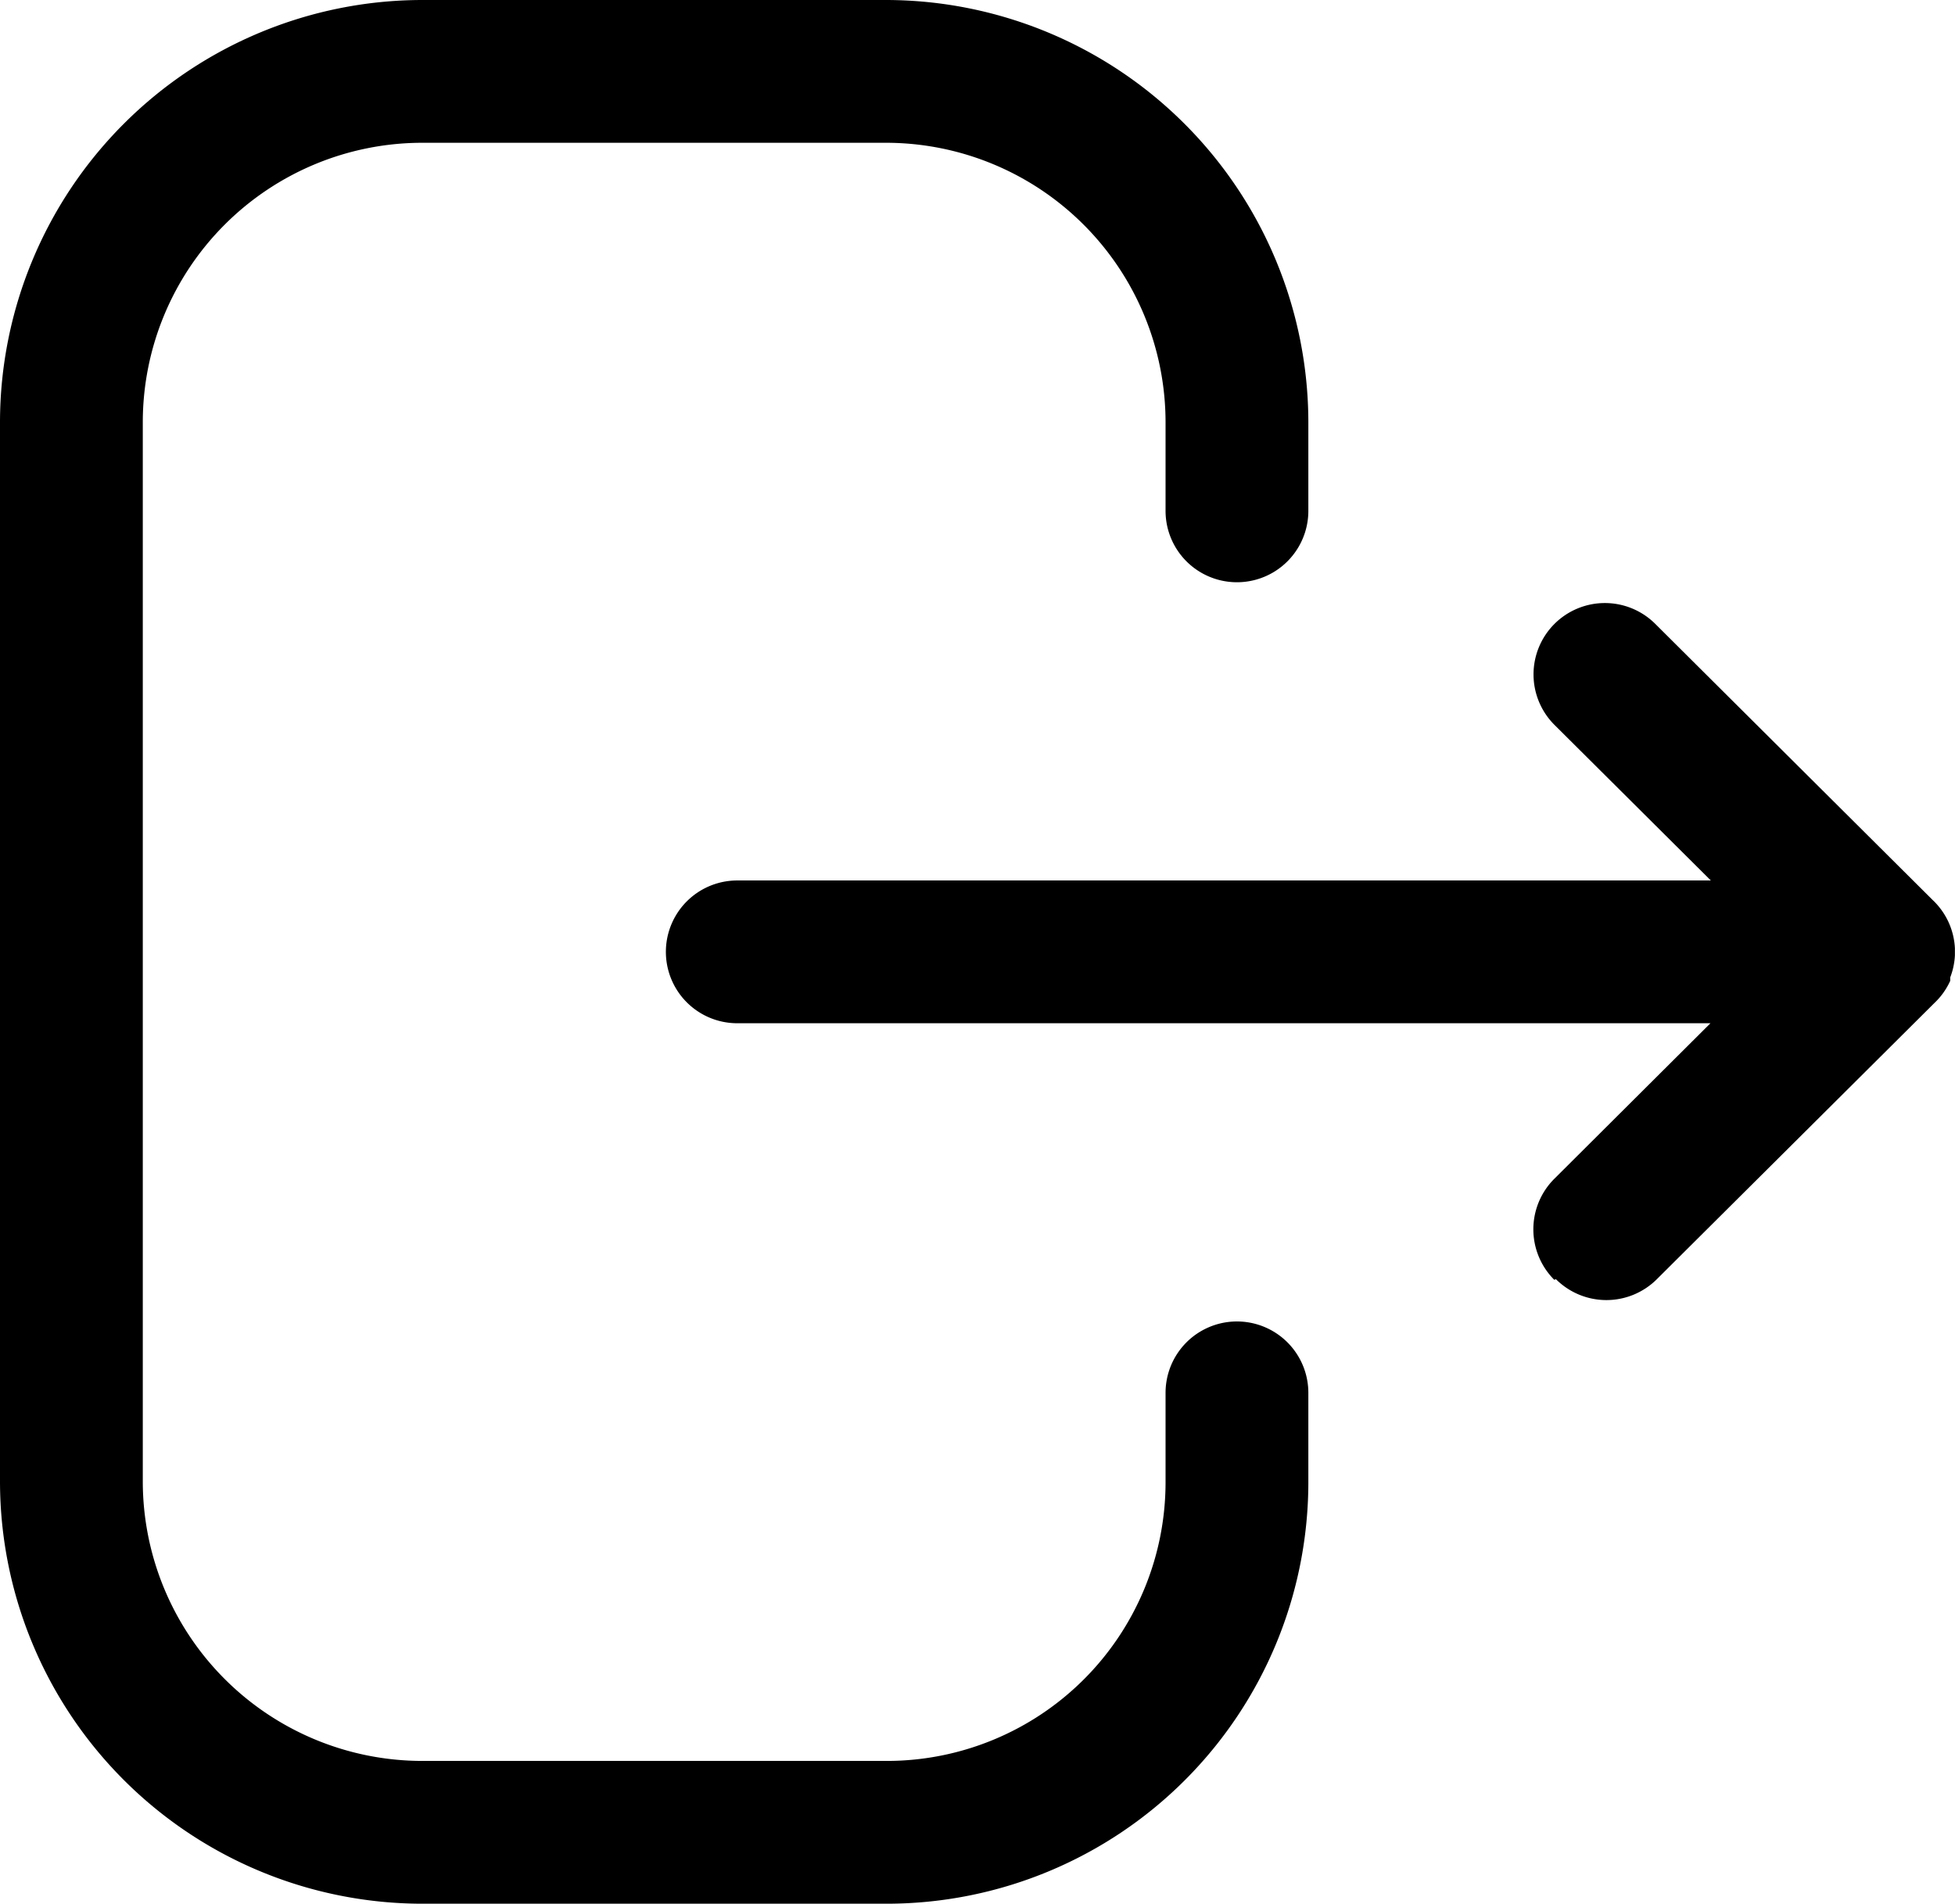 <svg xmlns="http://www.w3.org/2000/svg" xmlns:xlink="http://www.w3.org/1999/xlink" width="20.537" height="20" viewBox="0 0 20.537 20"><defs><clipPath id="a"><path d="M0,0H4.427V7.331H0Z" fill="none"/></clipPath></defs><path d="M4.433,20A4.439,4.439,0,0,1,0,15.565V4.436A4.44,4.44,0,0,1,4.433,0H9.308a4.441,4.441,0,0,1,4.436,4.436v.931a.75.75,0,1,1-1.5,0V4.436A2.938,2.938,0,0,0,9.308,1.5H4.433A2.937,2.937,0,0,0,1.5,4.436V15.565A2.938,2.938,0,0,0,4.433,18.5H9.319a2.928,2.928,0,0,0,2.925-2.924v-.943a.75.75,0,0,1,1.5,0v.943A4.43,4.43,0,0,1,9.319,20Zm11.894-6.555a.75.75,0,0,1,0-1.06l1.641-1.635H7.745a.75.75,0,0,1,0-1.5H17.972L16.33,7.616a.749.749,0,1,1,1.058-1.062l2.913,2.9a.747.747,0,0,1,.235.508v.005s0,.009,0,.013,0,.013,0,.019,0,.013,0,.019,0,.008,0,.013v.006a.745.745,0,0,1-.049.231v0l0,.011,0,.007,0,.007,0,.011v0a.738.738,0,0,1-.111.175.756.756,0,0,1-.057.06l-2.914,2.9a.75.75,0,0,1-1.06,0Z"/><g transform="translate(16.109 6.335)"><path d="M0,0H4.427V7.331H0Z" fill="none"/></g></svg>